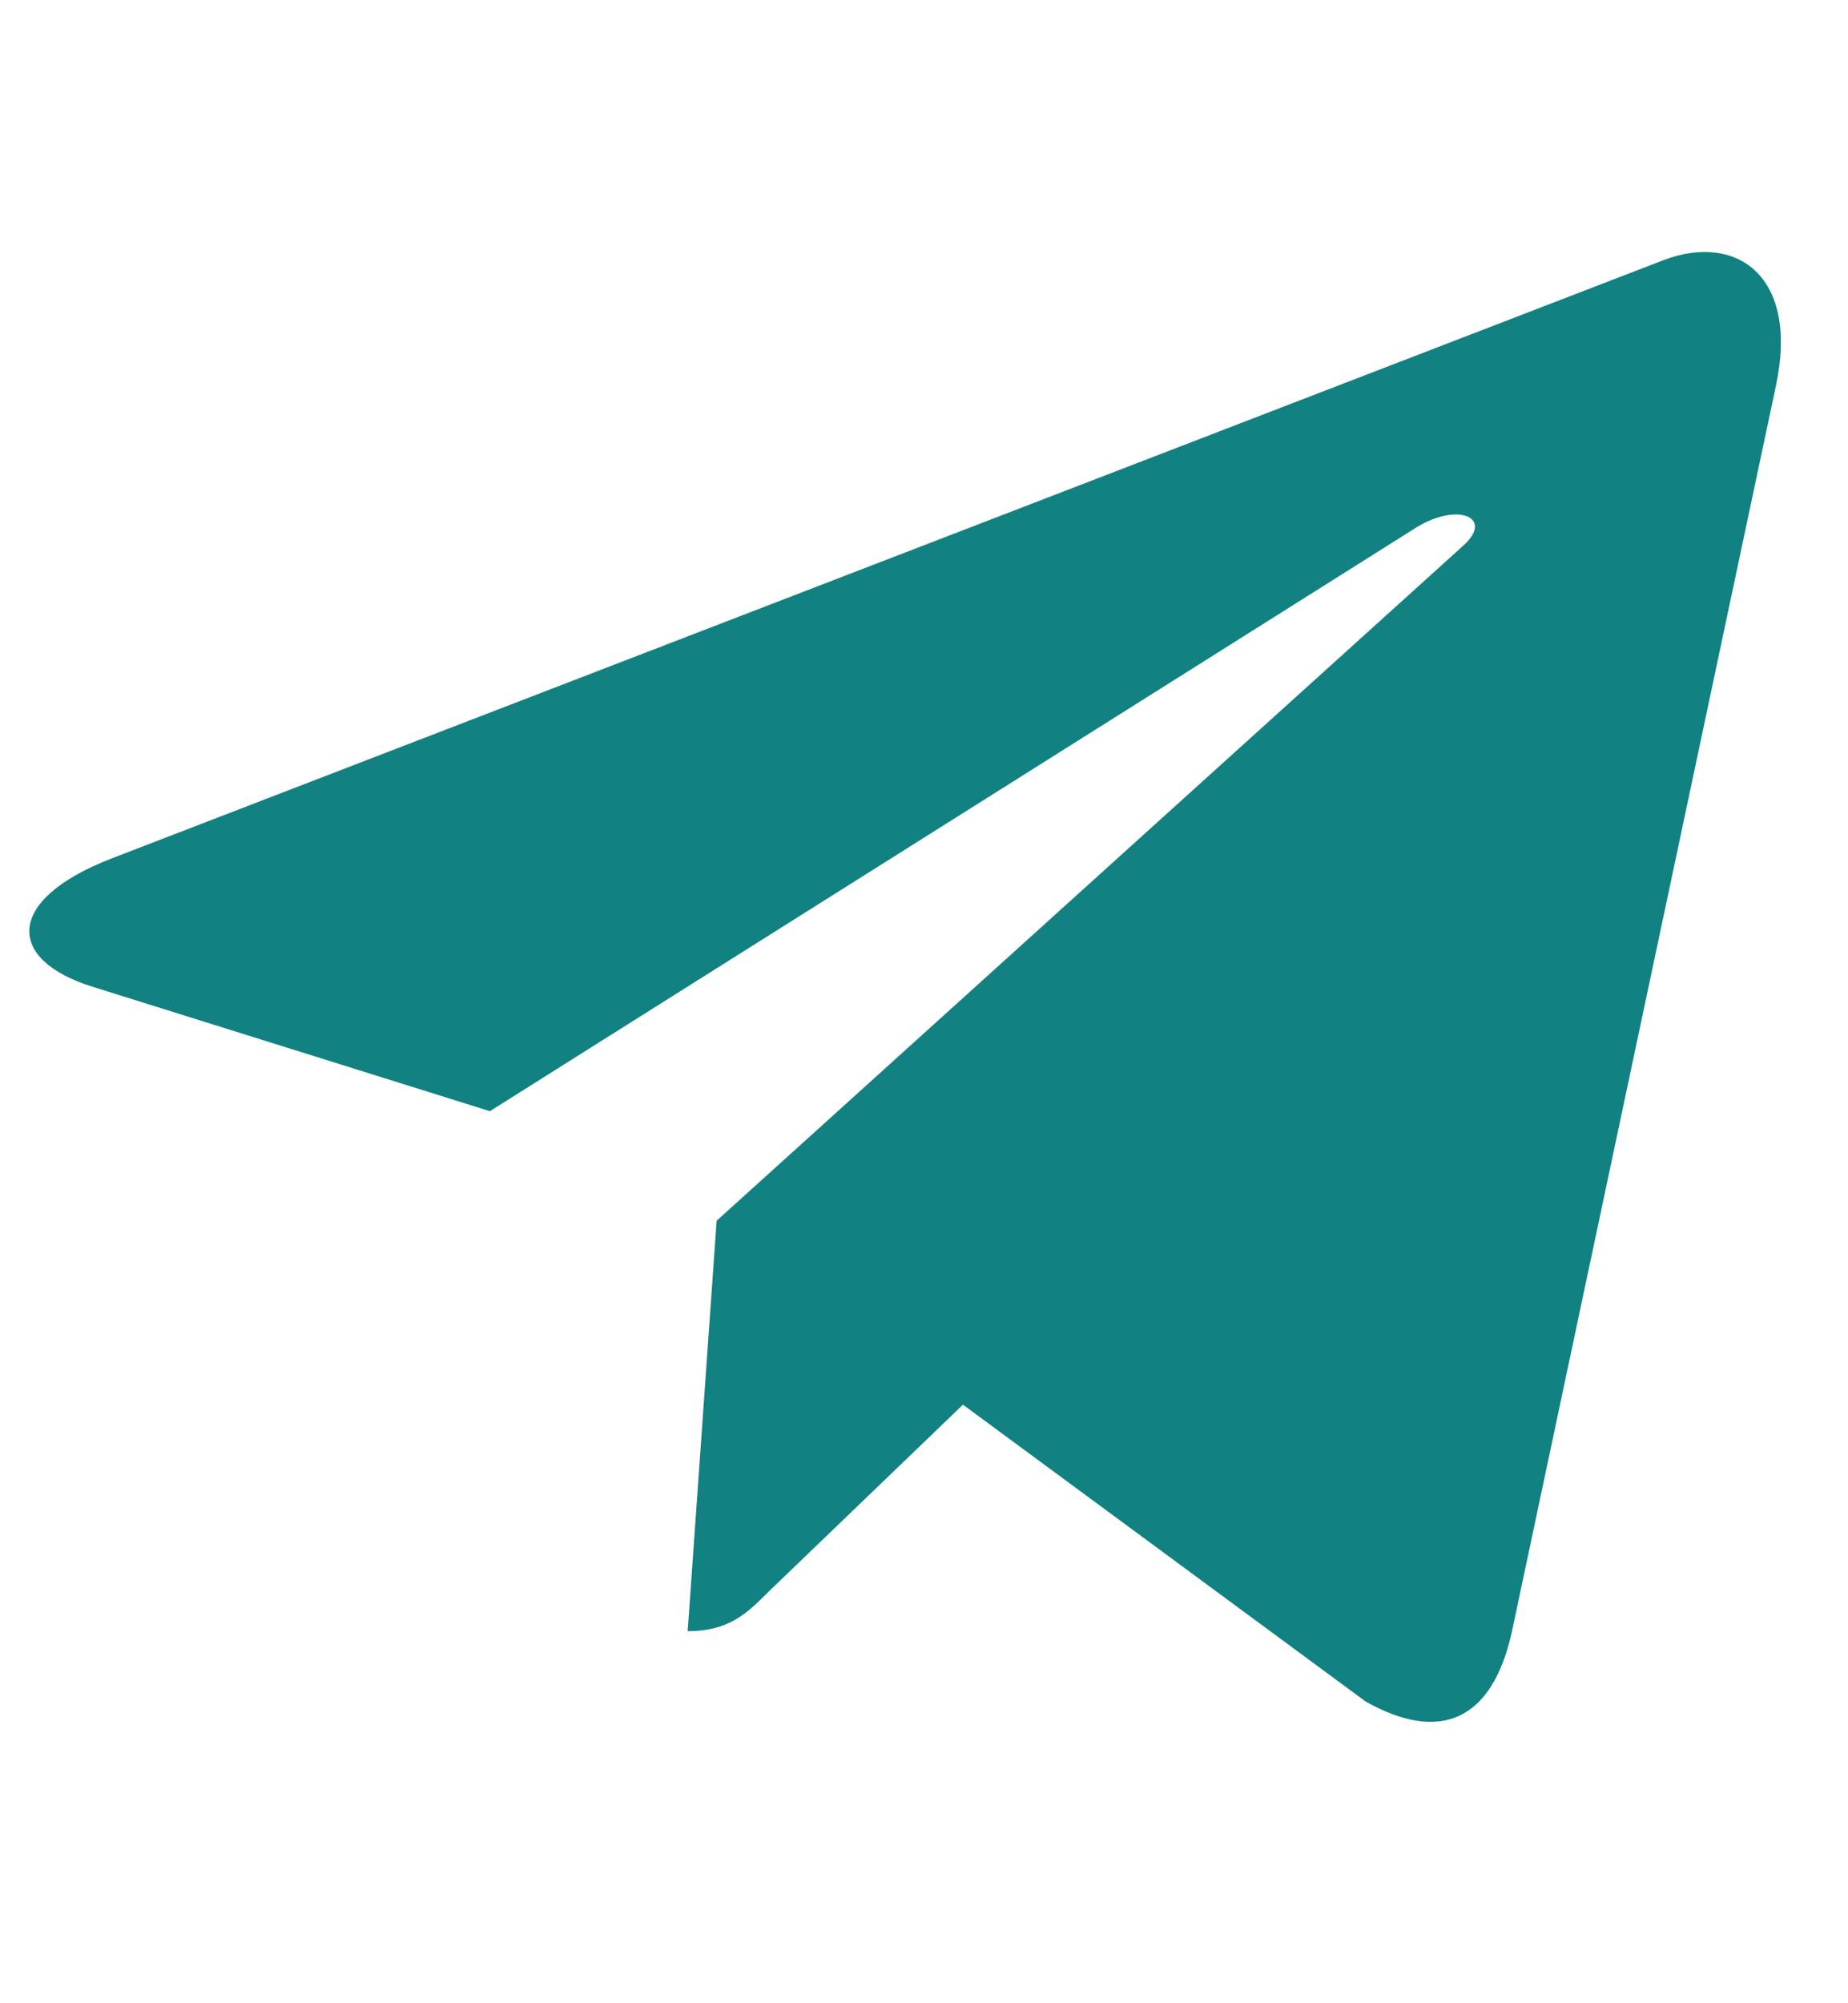 <svg width="24" height="26" viewBox="0 0 24 26" fill="none" xmlns="http://www.w3.org/2000/svg">
<g clip-path="url(#clip0_670_320)">
<path d="M23.064 5.007L19.631 21.196C19.372 22.339 18.696 22.623 17.737 22.085L12.506 18.231L9.982 20.658C9.703 20.937 9.469 21.171 8.931 21.171L9.307 15.844L19.001 7.084C19.422 6.708 18.91 6.5 18.346 6.876L6.362 14.422L1.202 12.807C0.08 12.457 0.06 11.685 1.436 11.147L21.616 3.372C22.551 3.022 23.368 3.58 23.064 5.007V5.007Z" fill="#118181"/>
</g>
<defs>
<clipPath id="clip0_670_320">
<rect width="22.75" height="26" fill="white" transform="translate(0.379)"/>
</clipPath>
</defs>
</svg>

